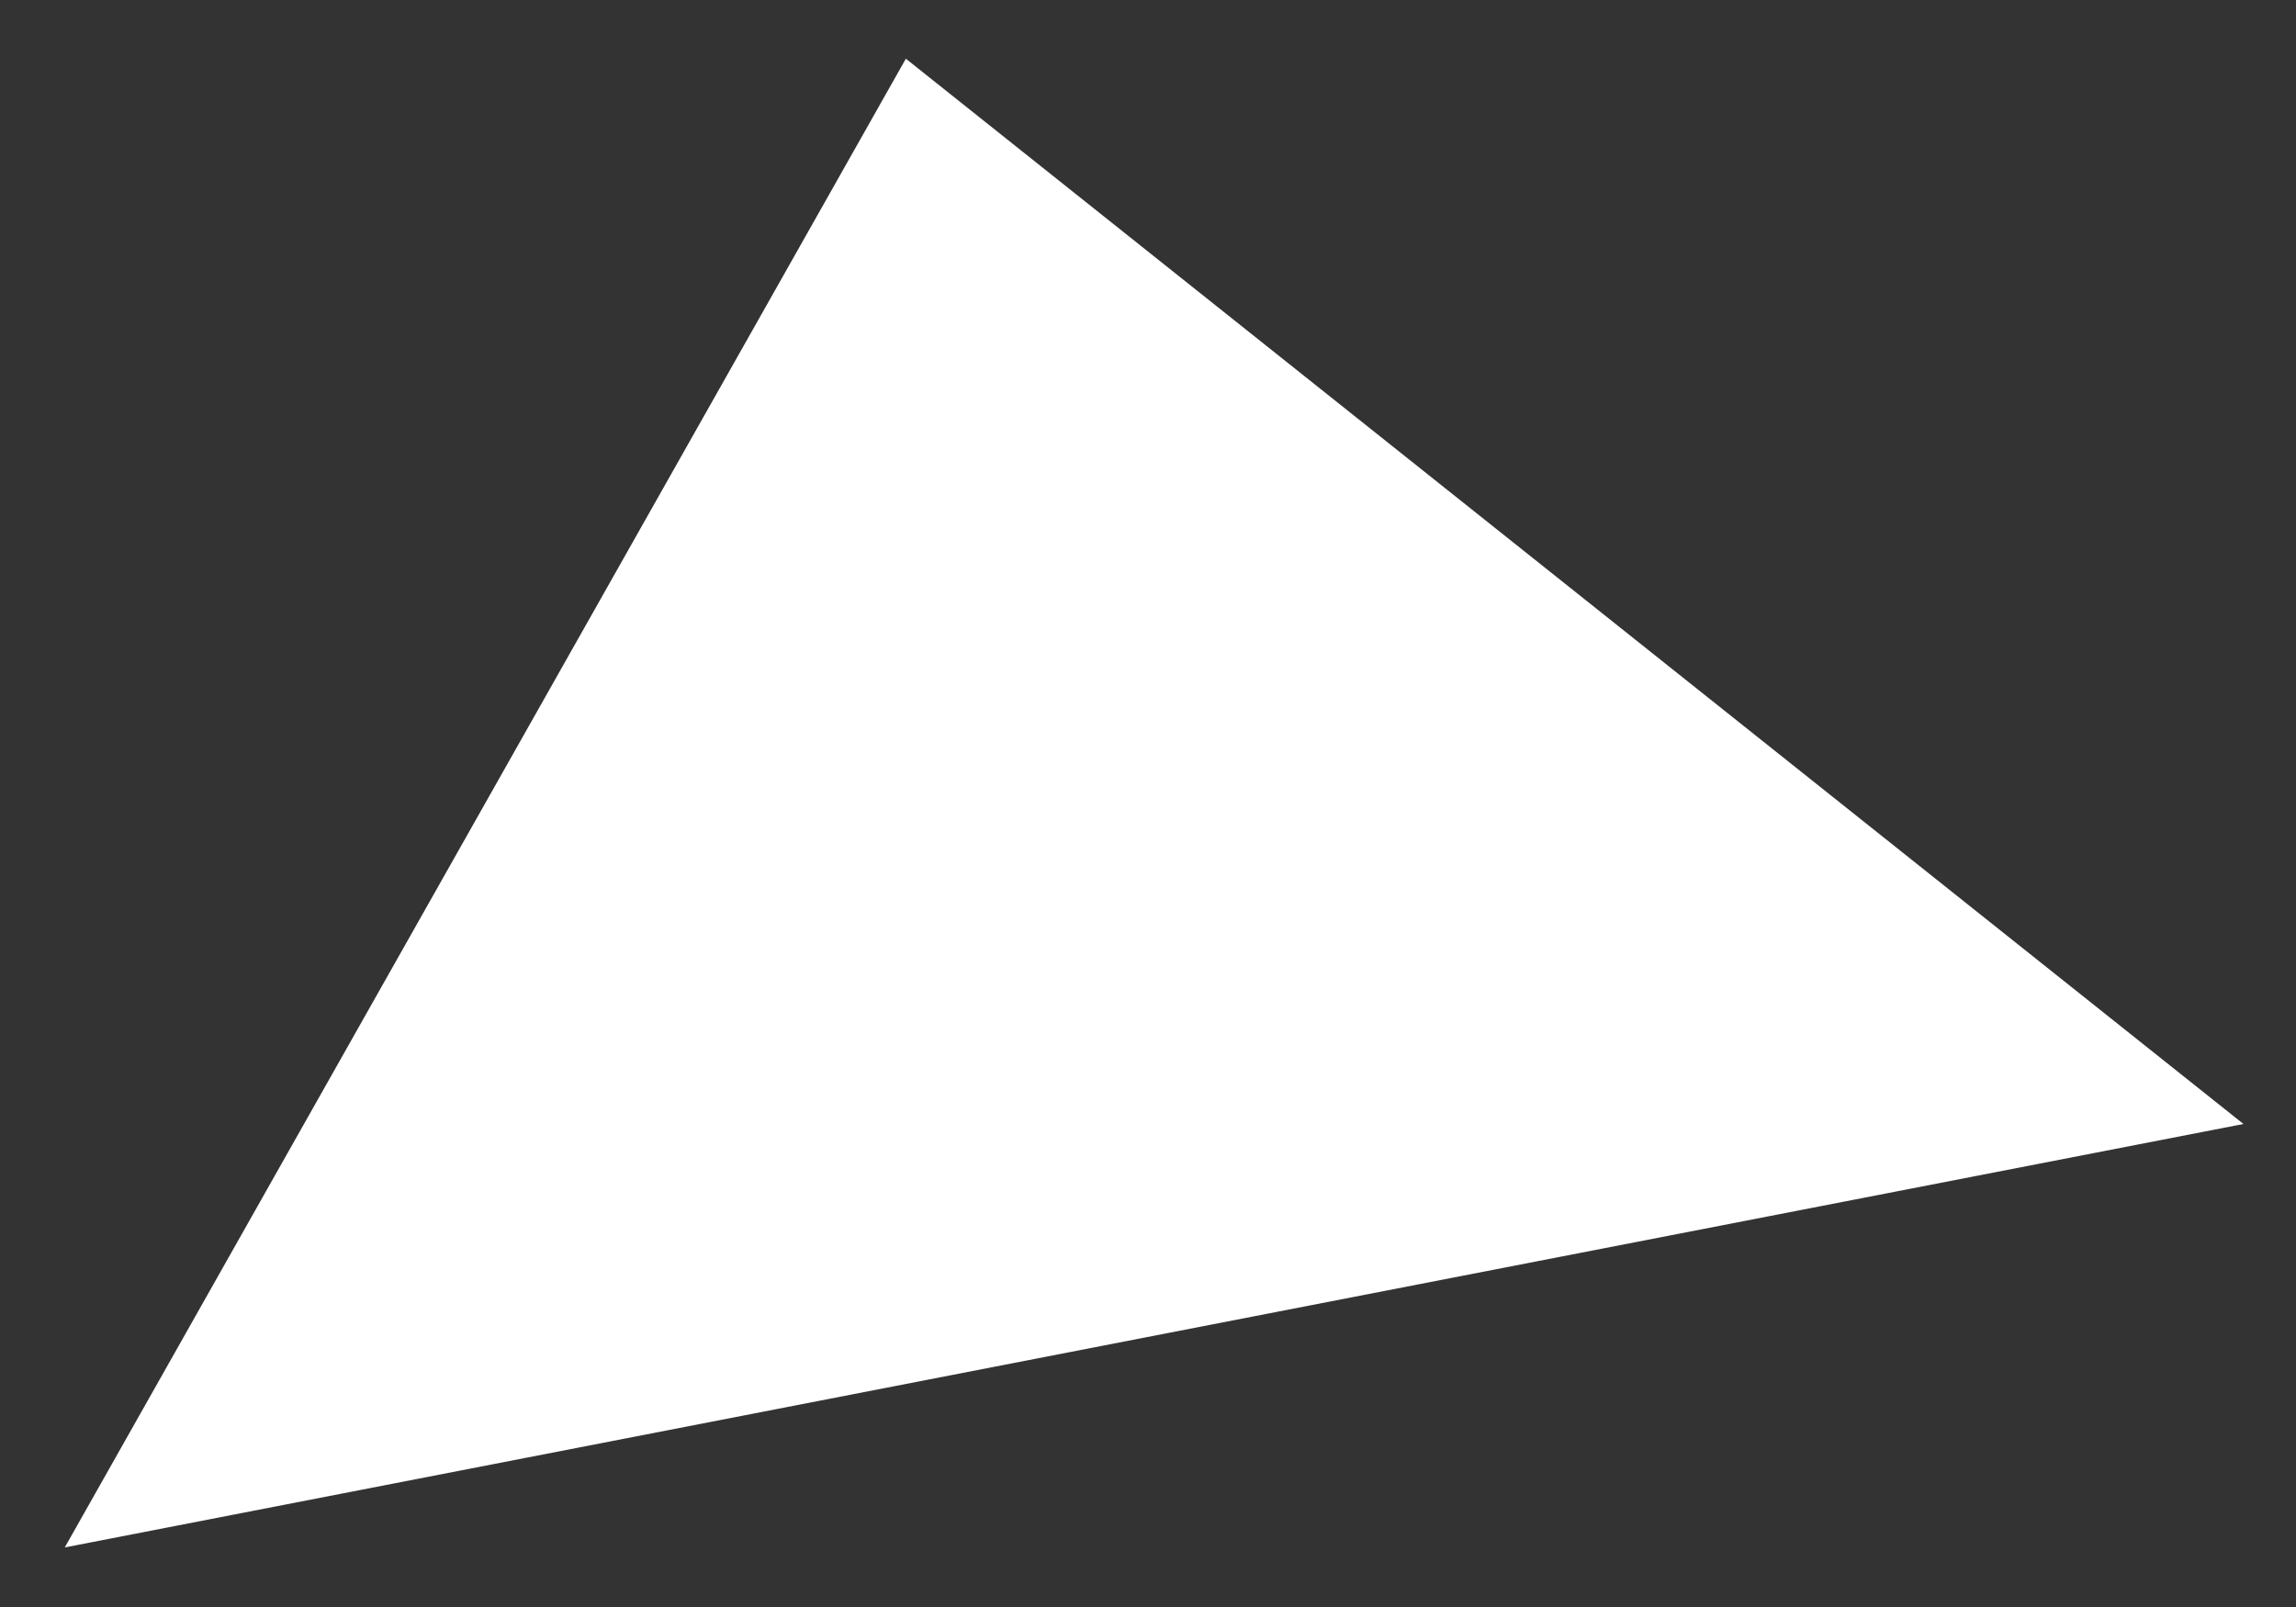 <?xml version="1.0" encoding="UTF-8" standalone="no"?>
<svg width="30px" height="21px" viewBox="0 0 30 21" version="1.1" xmlns="http://www.w3.org/2000/svg" xmlns:xlink="http://www.w3.org/1999/xlink">
    <rect x="0" y="0" width="30" height="21" fill="#333333" stroke="none"/>
    <!-- Generator: Sketch 41.2 (35397) - http://www.bohemiancoding.com/sketch -->
    <title>Triangle 3 Copy 4</title>
    <desc>Created with Sketch.</desc>
    <defs></defs>
    <g id="Welcome" stroke="none" stroke-width="1" fill="none" fill-rule="evenodd">
        <g id="mobile-copy-7" transform="translate(-122, -667)" fill="#FFFFFF">
            <polygon id="Triangle-3-Copy-4" transform="translate(135.458, 676.111) scale(-1, 1) rotate(-79) translate(-135.458, -676.111) " points="143.958 676.111 126.958 690.611 126.958 661.611"></polygon>
        </g>
    </g>
</svg>